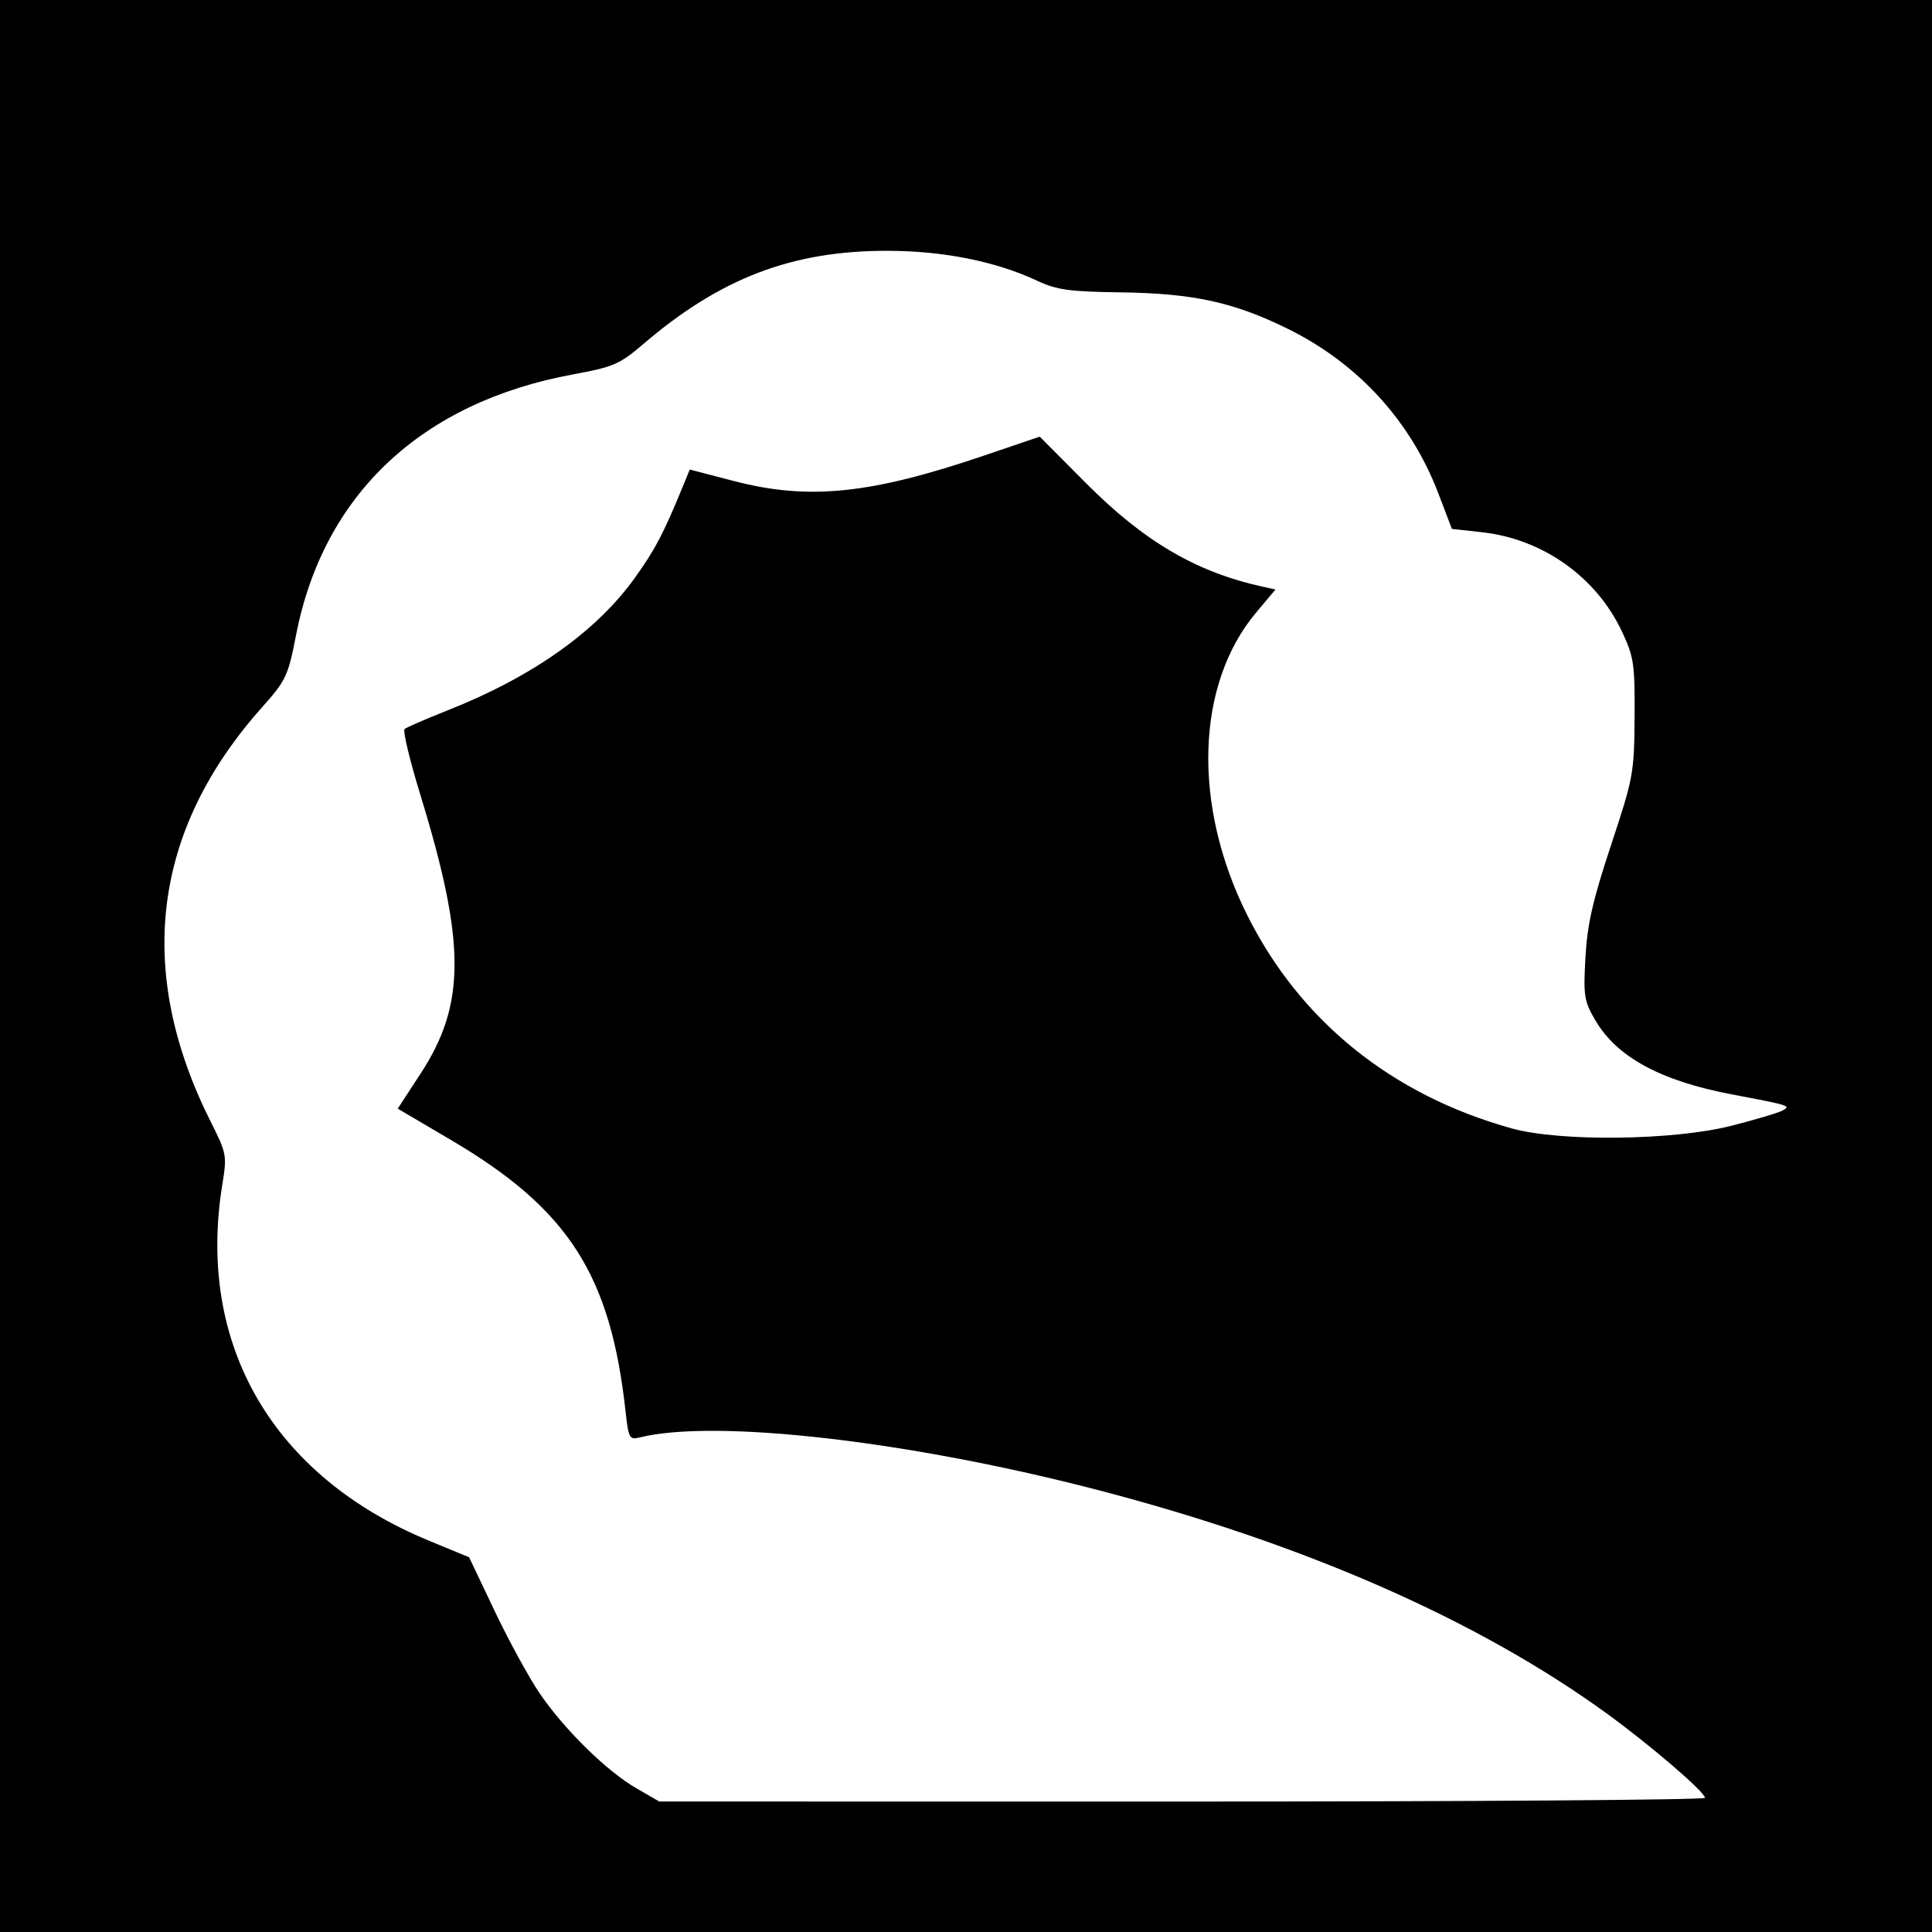 <?xml version="1.0" encoding="UTF-8" standalone="no"?>
<!-- Created with Inkscape (http://www.inkscape.org/) -->

<svg
   xmlns:dc="http://purl.org/dc/elements/1.1/"
   xmlns:cc="http://creativecommons.org/ns#"
   xmlns:rdf="http://www.w3.org/1999/02/22-rdf-syntax-ns#"
   xmlns:svg="http://www.w3.org/2000/svg"
   xmlns="http://www.w3.org/2000/svg"
   xmlns:sodipodi="http://sodipodi.sourceforge.net/DTD/sodipodi-0.dtd"
   xmlns:inkscape="http://www.inkscape.org/namespaces/inkscape"
   id="svg2"
   version="1.1"
   inkscape:version="0.48.3.1 r9886"
   width="400"
   height="400"
   sodipodi:docname="1_60.png">
  <rect width="100%" height="100%" fill="#808080" stroke="none"/>
  <defs
     id="defs6" />
  <sodipodi:namedview
     pagecolor="#ffffff"
     bordercolor="#666666"
     borderopacity="1"
     objecttolerance="10"
     gridtolerance="10"
     guidetolerance="10"
     inkscape:pageopacity="0"
     inkscape:pageshadow="2"
     inkscape:window-width="1855"
     inkscape:window-height="1056"
     id="namedview4"
     showgrid="false"
     inkscape:zoom="0.59"
     inkscape:cx="200"
     inkscape:cy="200"
     inkscape:window-x="65"
     inkscape:window-y="24"
     inkscape:window-maximized="1"
     inkscape:current-layer="svg2" />
  <path
     style="fill:#000000;fill-opacity:1;stroke:none"
     d="m 0,0 400,0 0,400 -400,0 z"
     id="rect3018" />
  <path
     id="path2989"
     style="fill:#ffffff"
     d="m 353,372.222 c 0,-1.197 -11.494,-11.057 -20.456,-17.549 -26.652,-19.306 -62.443,-35.021 -105.079,-46.136 -39.195,-10.218 -79.468,-14.835 -95.132,-10.906 -1.989,0.499 -2.219,0.065 -2.804,-5.294 -3.102,-28.414 -11.816,-41.981 -36.172,-56.321 l -11.012,-6.483 4.745,-7.269 c 9.377,-14.364 9.361,-27.033 -0.07,-57.732 -2.191,-7.132 -3.655,-13.251 -3.252,-13.597 0.403,-0.346 4.401,-2.081 8.885,-3.855 17.641,-6.981 30.886,-16.371 38.864,-27.551 4.16,-5.829 5.838,-9.029 9.796,-18.67 l 1.495,-3.641 9.207,2.391 c 15.457,4.015 28.246,2.699 51.866,-5.335 l 11.38,-3.871 9.62,9.664 c 11.977,12.031 22.732,18.345 36.406,21.373 l 2.786,0.617 -3.971,4.722 c -12.539,14.909 -13.284,39.913 -1.868,62.722 10.984,21.945 29.971,37.244 54.767,44.129 10.036,2.787 33.535,2.497 45.5,-0.56 4.95,-1.265 9.675,-2.668 10.5,-3.117 1.866,-1.017 1.747,-1.055 -10.5,-3.382 -14.658,-2.785 -23.742,-7.714 -28.183,-15.292 -2.351,-4.012 -2.518,-5.065 -2.07,-13.07 0.383,-6.852 1.51,-11.796 5.291,-23.207 4.627,-13.964 4.807,-14.944 4.883,-26.5 0.073,-11.005 -0.142,-12.472 -2.591,-17.697 -5.313,-11.334 -16.391,-19.209 -28.995,-20.61 L 300.596,109.5 297.803,102.177 C 292.091,87.201 281.191,75.267 266.685,68.105 255.468,62.567 247.071,60.733 232,60.529 221.414,60.386 218.777,60.021 214.782,58.147 c -8.595,-4.031 -19.44,-6.204 -31.038,-6.221 -19.75,-0.029 -34.614,5.651 -50.581,19.327 -4.868,4.169 -6.141,4.719 -14.465,6.249 C 87.249,83.281 66.944,102.381 61.291,131.5 c -1.645,8.472 -2.06,9.351 -7.079,14.986 -22.683,25.467 -26.27,54.566 -10.575,85.778 3.291,6.545 3.369,6.966 2.389,13 -5.376,33.125 10.434,60.365 42.786,73.721 l 8.313,3.432 5.292,11.133 c 2.911,6.123 7.104,13.792 9.318,17.042 5.107,7.495 13.885,16.114 20.013,19.65 l 4.751,2.742 108.25,0.008 c 59.538,0.004 108.25,-0.342 108.25,-0.769 z" />
</svg>
